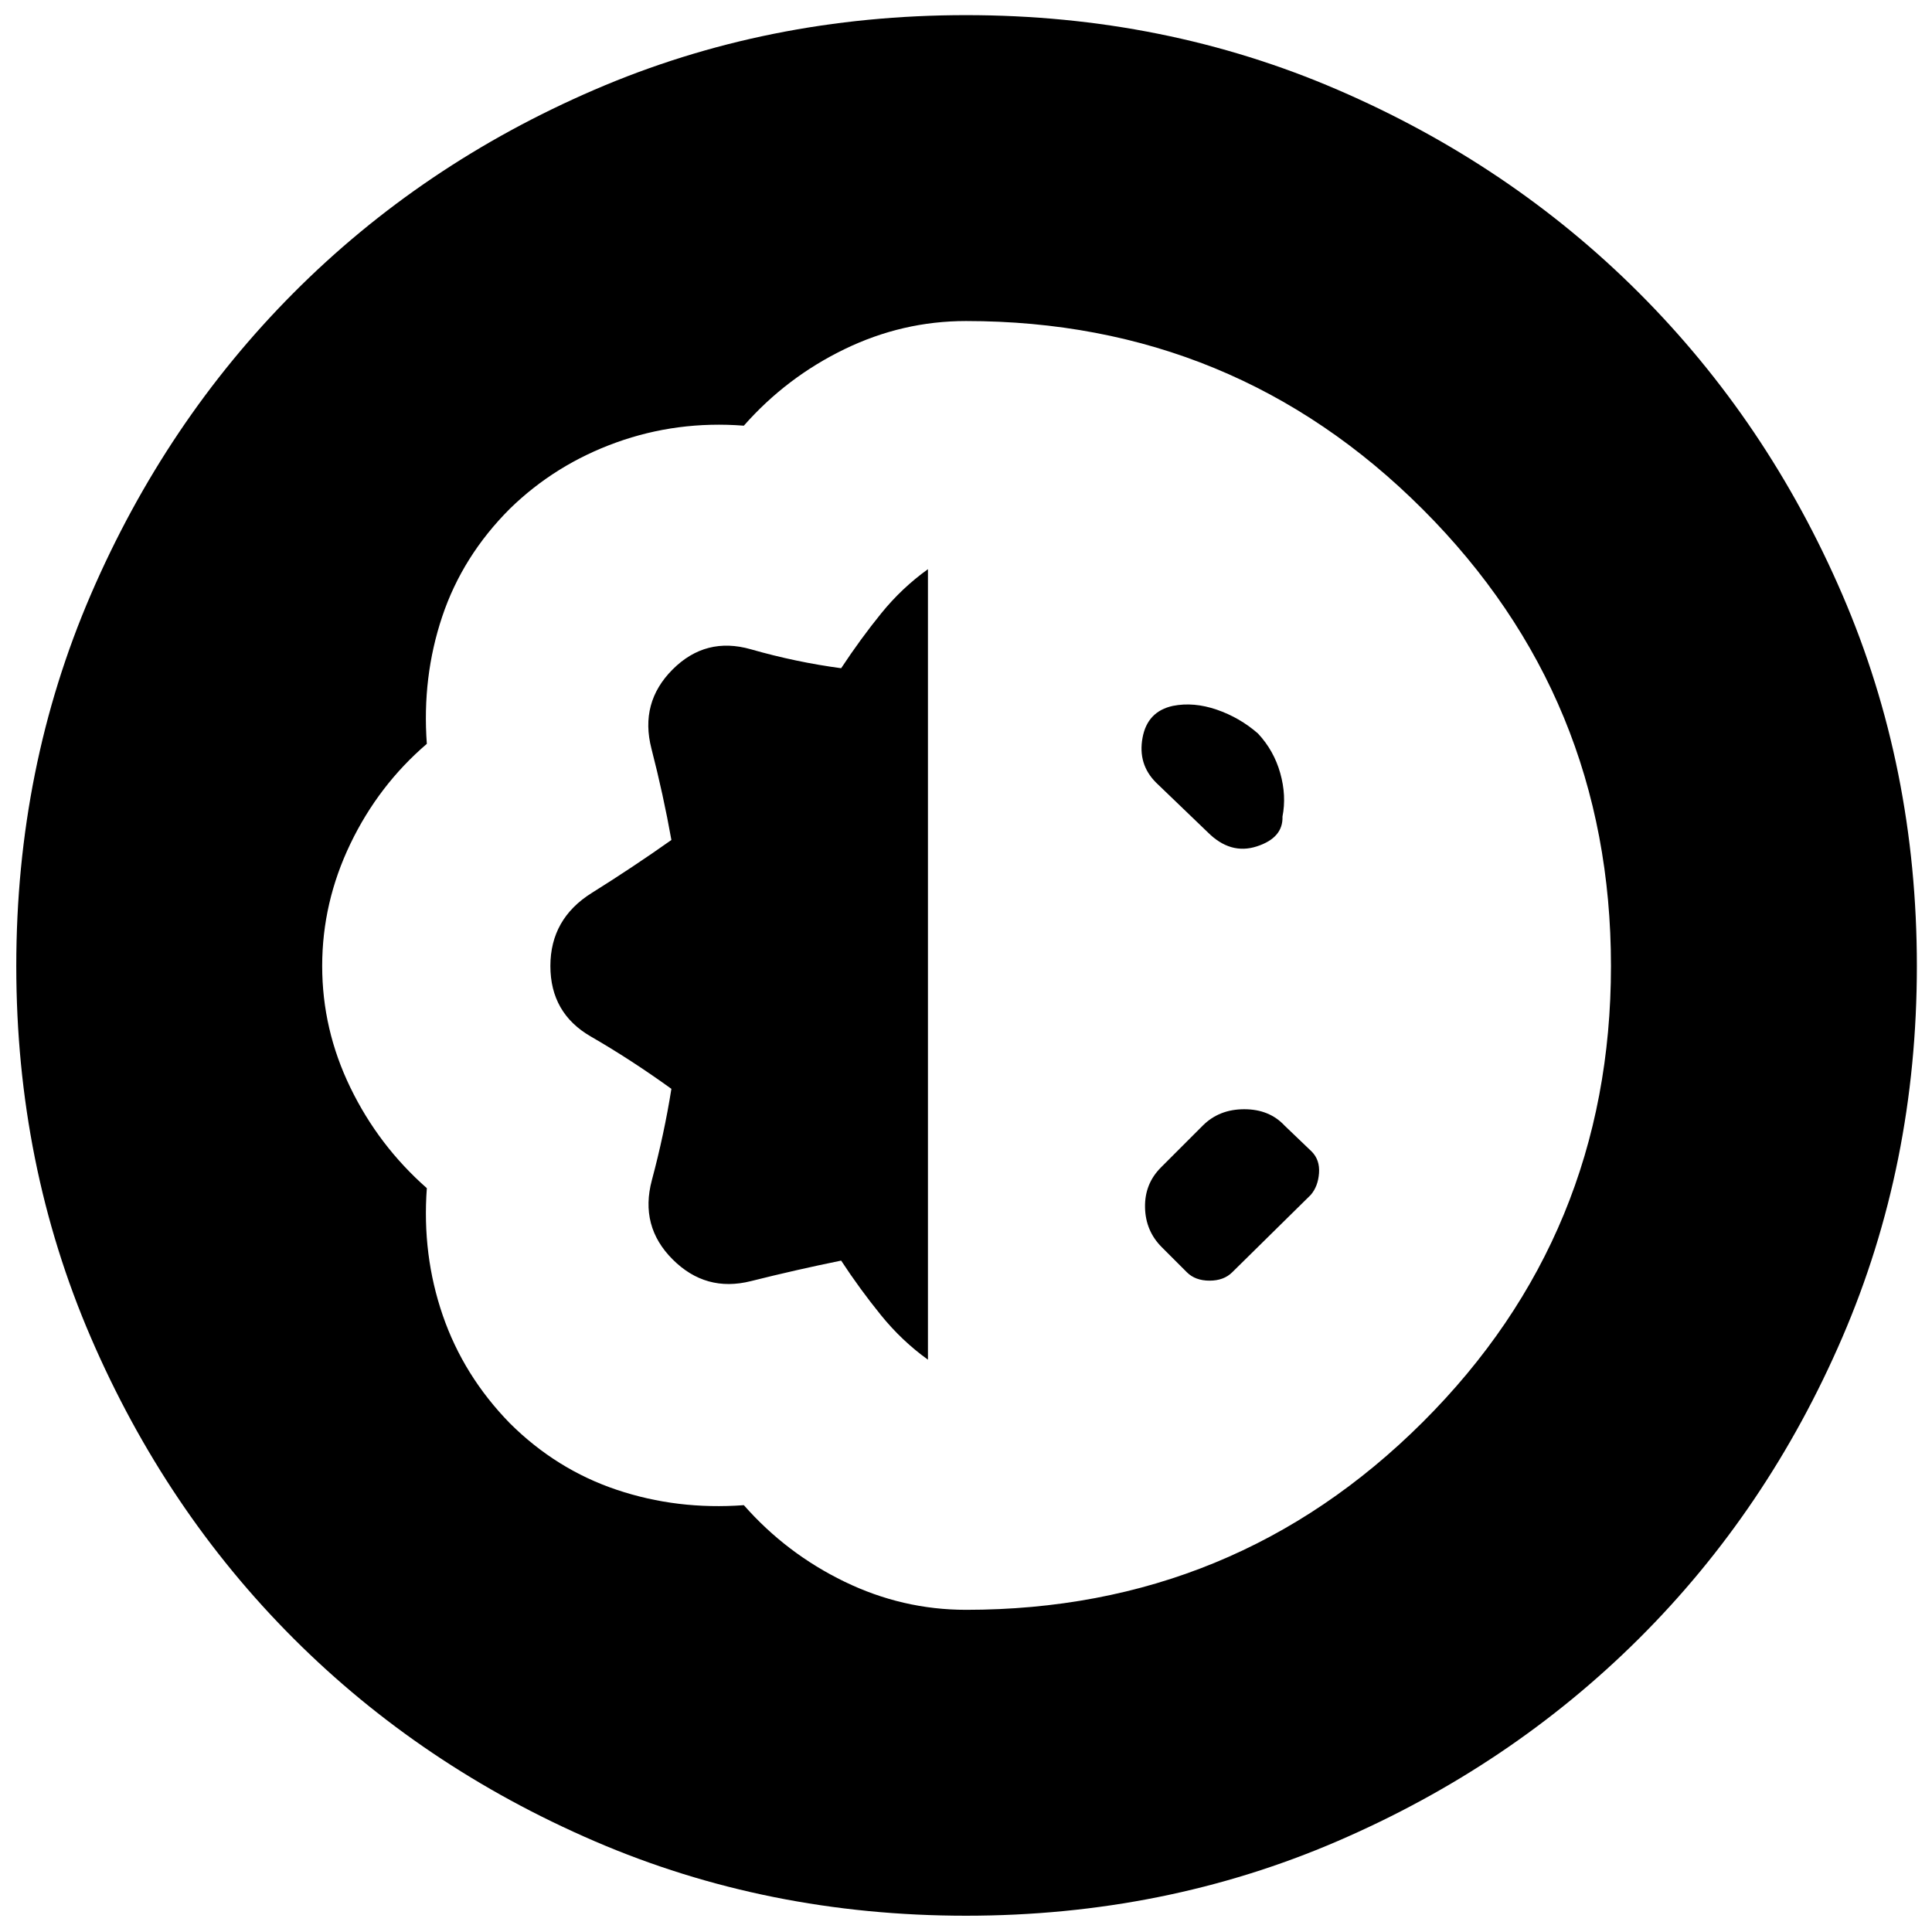 <svg xmlns="http://www.w3.org/2000/svg" height="20" viewBox="0 -960 960 960" width="20"><path d="M480-8.09q-98.7 0-184.61-37.06-85.91-37.07-149.54-100.7-63.63-63.63-100.7-149.54Q8.09-381.3 8.09-480q0-98.7 37.06-184.61 37.07-85.91 100.7-149.83 63.63-63.91 149.54-100.97Q381.3-952.48 480-952.48q98.7 0 184.61 37.07 85.91 37.06 149.83 100.97 63.91 63.92 100.97 149.83Q952.48-578.7 952.48-480q0 98.7-37.07 184.61-37.06 85.91-100.97 149.54-63.92 63.63-149.83 100.7Q578.7-8.09 480-8.09Zm0-152q133.39 0 226.94-93.26 93.54-93.26 93.54-226.65t-93.54-226.94Q613.39-800.48 480-800.48q-31.57 0-60.41 14-28.85 14-49.98 38-33.13-2.56-63.41 8.35-30.29 10.91-52.85 32.91-23.57 23.57-33.63 53.63-10.07 30.07-7.63 63.2-24 20.56-38 49.69t-14 60.7q0 31.57 14 60.41 14 28.85 38 49.98-2.44 33.13 7.91 63.2 10.35 30.06 33.35 53.63 23.13 23 53.13 33.06 30 10.07 63.13 7.63 21.13 24 49.98 38 28.84 14 60.41 14Zm-18.91-124.3q-12.92-9.26-23.37-22.15-10.46-12.9-19.76-27.07-22.44 4.57-44.87 10.2-22.44 5.63-38.87-10.81-16.44-16.43-10.31-39.37 6.13-22.93 9.7-45.37-20-14.43-40.07-26.02-20.06-11.59-20.06-35.02 0-23.43 20.56-36.3 20.57-12.87 39.57-26.31-4-22.43-9.91-45.37-5.92-22.93 10.52-39.37 16.43-16.43 38.87-10.02 22.43 6.41 44.87 9.41 9.74-14.74 19.97-27.34 10.24-12.61 23.16-21.87v392.78Zm128.65-43.44-12.44-12.43q-8.13-8.13-8.34-19.83-.22-11.69 7.91-19.82l20.78-20.79q8.13-8.13 20.61-8.13 12.48 0 20.04 8.13l13.44 12.87q4.17 4.18 3.67 10.79-.5 6.6-4.11 10.78l-39 38.43q-4.17 4.18-11.28 4.18-7.11 0-11.28-4.18Zm-15.3-243.3q-9.14-9.13-6.72-22.26 2.41-13.13 15.11-15.87 10.34-2.04 21.78 1.89 11.43 3.94 20.48 11.85 7.91 8.48 11.06 19.69 3.15 11.22 1.11 21.57.39 10.56-12.74 14.82-13.13 4.27-24.39-7l-25.69-24.69Z"/></svg>